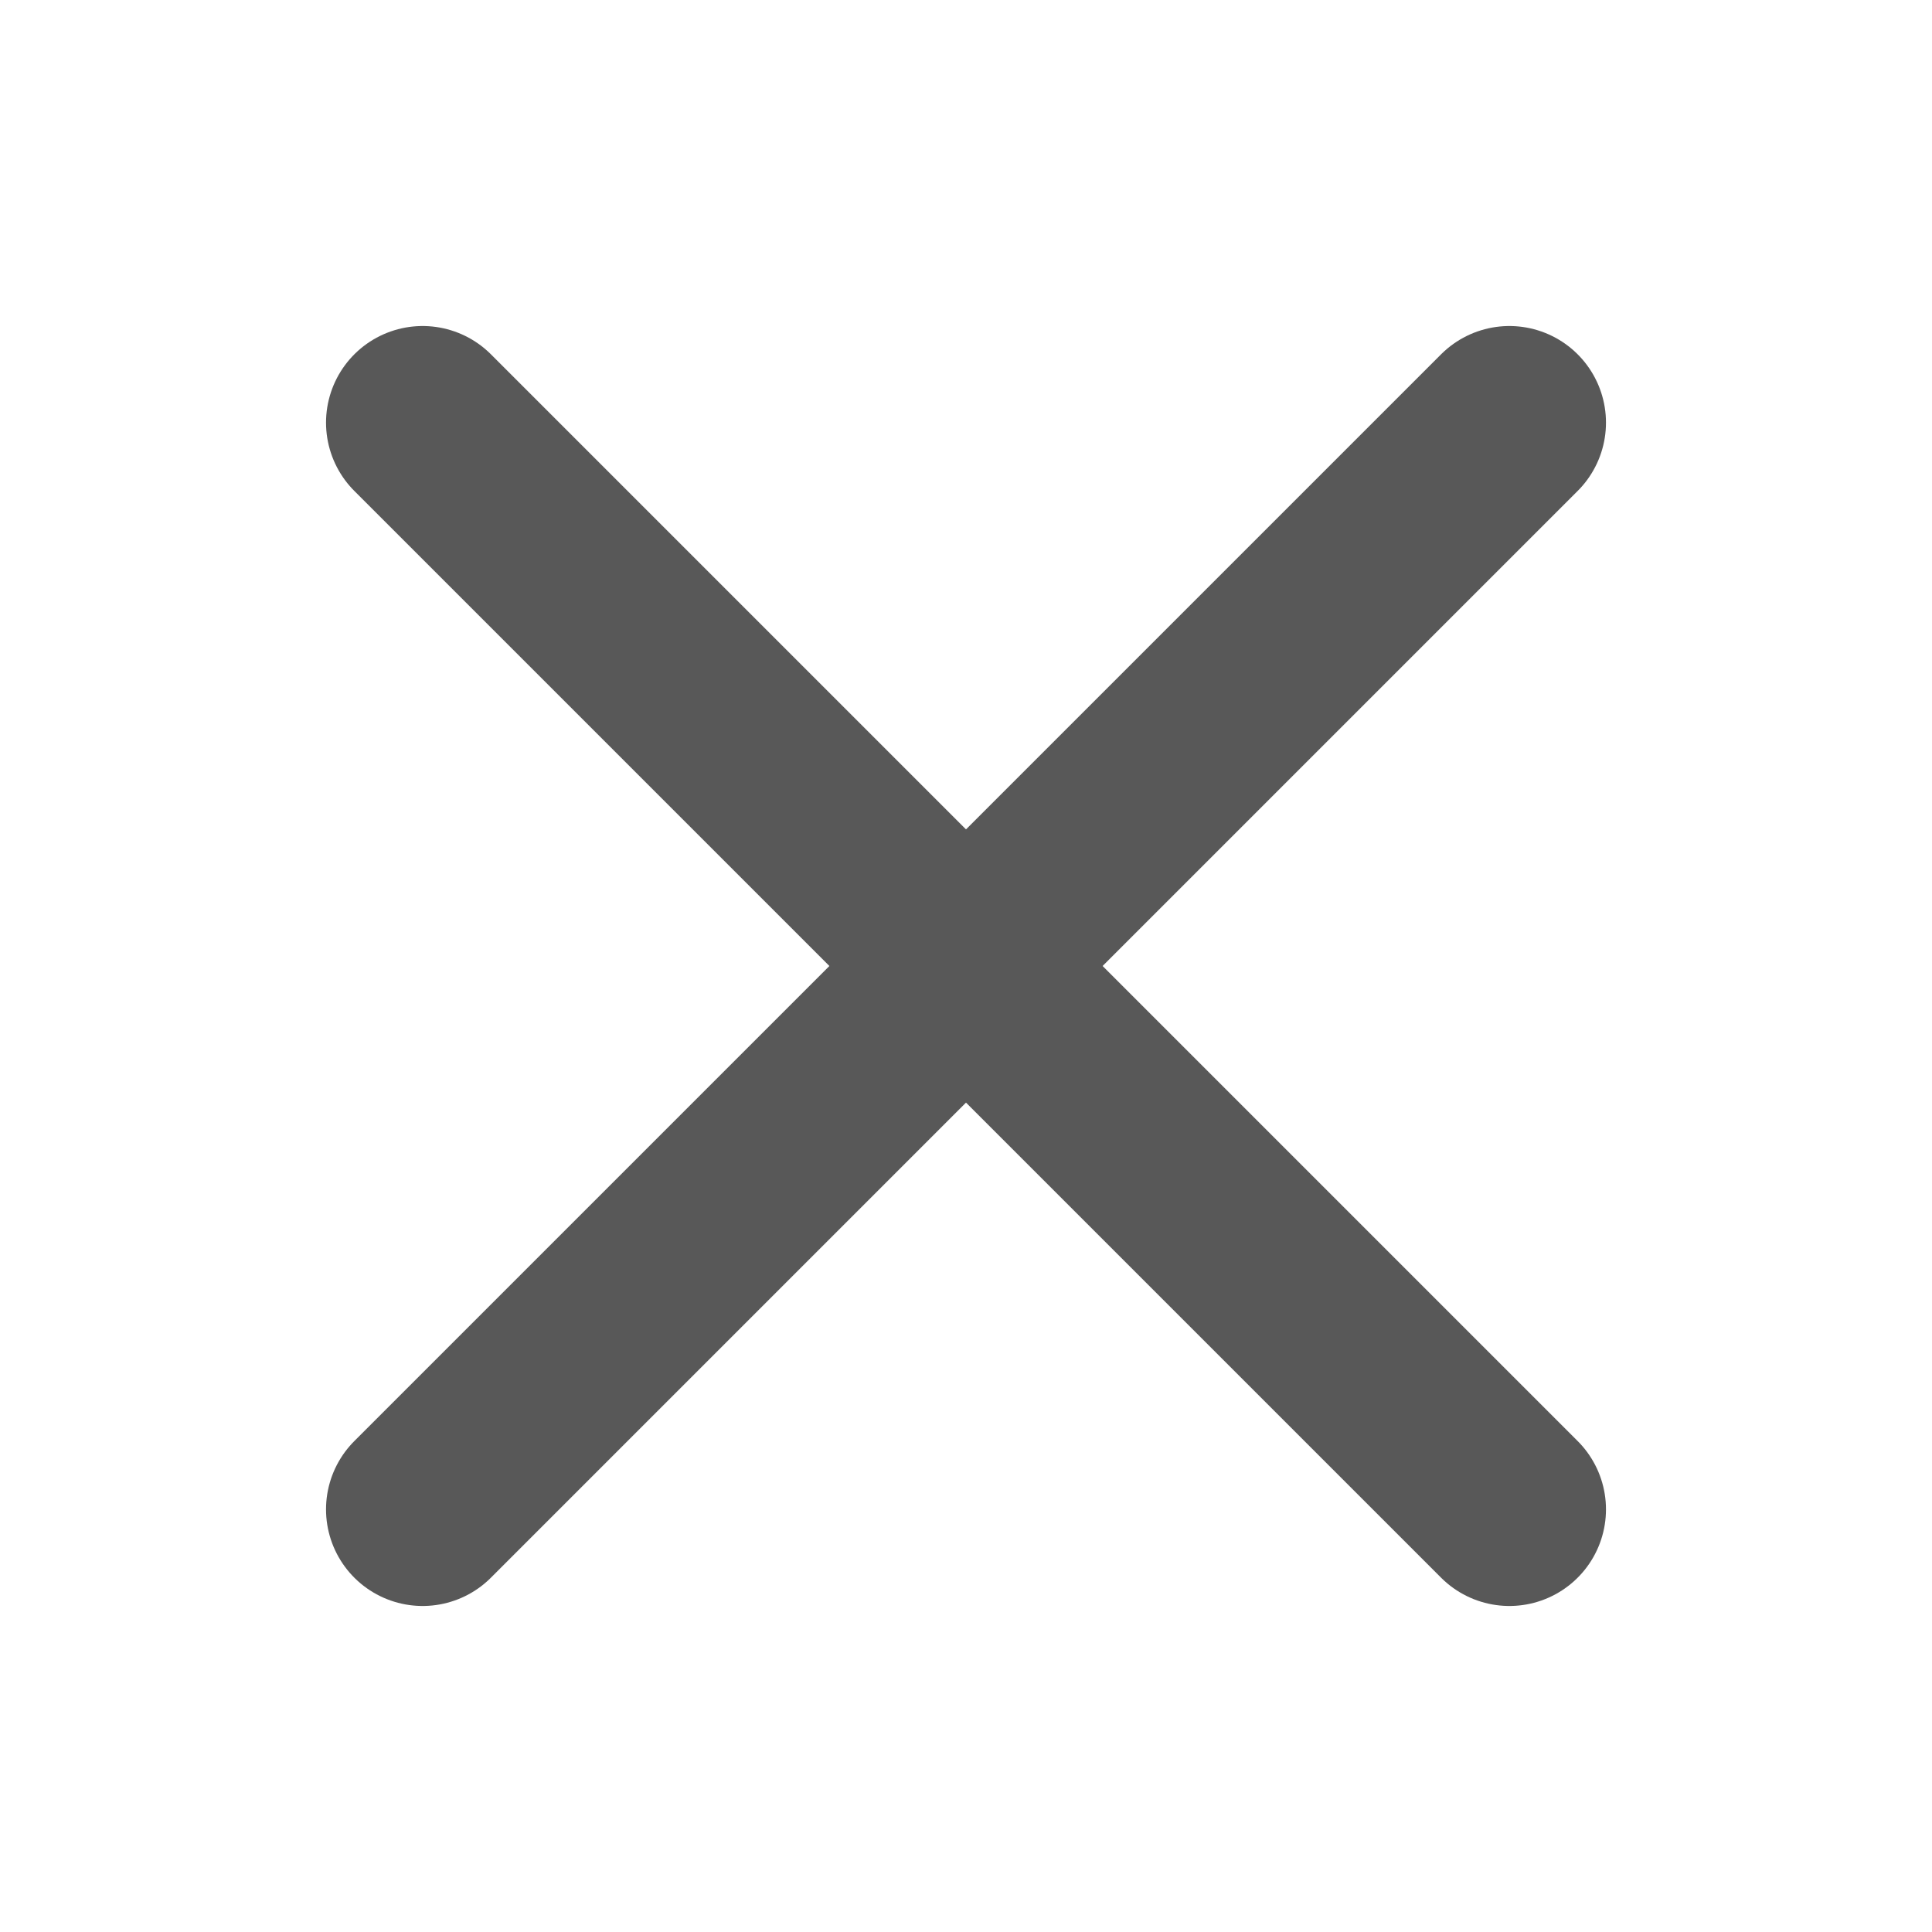 <svg width="20" height="20" viewBox="0 0 20 20" fill="none" xmlns="http://www.w3.org/2000/svg">
<path d="M15.625 4.375L4.375 15.625" stroke="#585858" stroke-width="2" stroke-linecap="round" stroke-linejoin="round"/>
<path d="M15.625 15.625L4.375 4.375" stroke="#585858" stroke-width="2" stroke-linecap="round" stroke-linejoin="round"/>
</svg>
